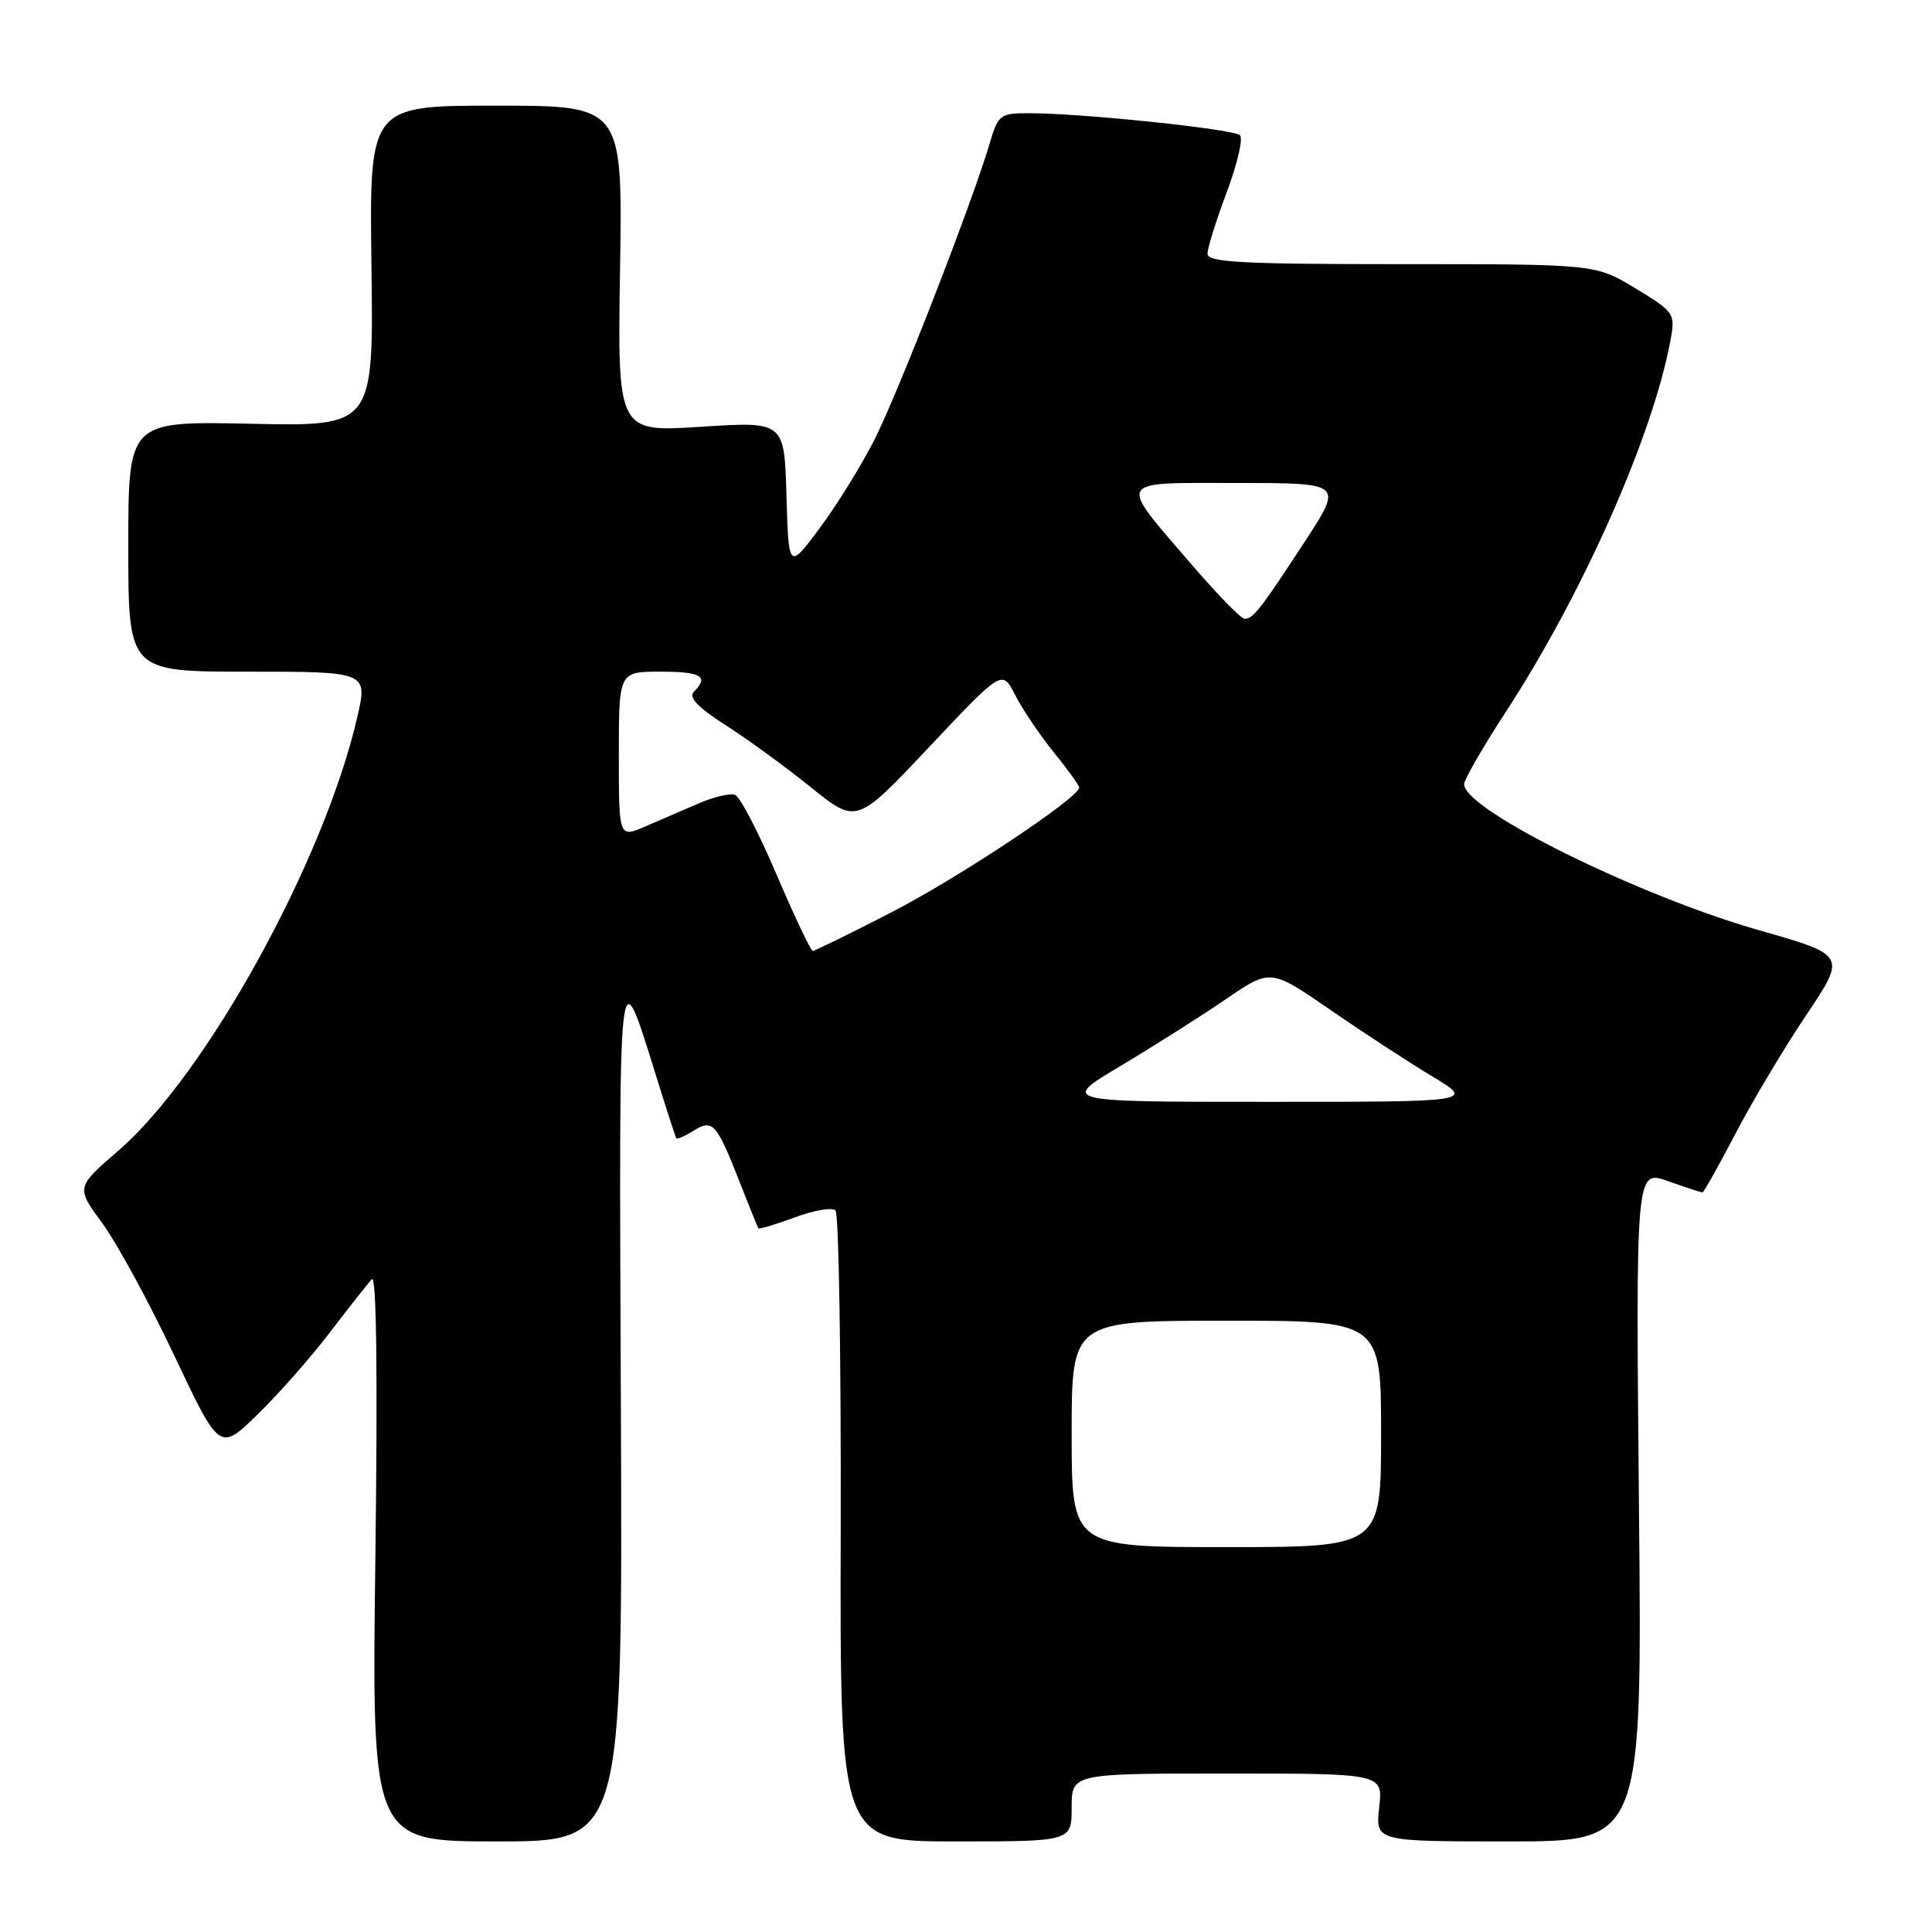 <?xml version="1.0" encoding="UTF-8" standalone="no"?>
<!DOCTYPE svg PUBLIC "-//W3C//DTD SVG 1.1//EN" "http://www.w3.org/Graphics/SVG/1.1/DTD/svg11.dtd" >
<svg xmlns="http://www.w3.org/2000/svg" xmlns:xlink="http://www.w3.org/1999/xlink" version="1.1" viewBox="0 0 256 256">
 <g >
 <path fill="currentColor"
d=" M 82.27 186.75 C 82.02 124.52 81.83 126.22 87.12 143.15 C 88.38 147.19 89.50 150.64 89.61 150.82 C 89.72 150.99 90.74 150.56 91.88 149.84 C 94.44 148.25 94.92 148.78 97.96 156.50 C 99.25 159.80 100.40 162.62 100.50 162.76 C 100.60 162.90 102.77 162.25 105.31 161.31 C 107.85 160.37 110.28 159.95 110.71 160.39 C 111.15 160.82 111.45 179.81 111.40 202.59 C 111.29 244.00 111.29 244.00 126.65 244.00 C 142.00 244.00 142.00 244.00 142.00 239.50 C 142.00 235.00 142.00 235.00 162.63 235.00 C 183.26 235.00 183.26 235.00 182.75 239.50 C 182.25 244.00 182.25 244.00 199.92 244.00 C 217.60 244.00 217.60 244.00 217.17 199.50 C 216.75 155.00 216.75 155.00 221.00 156.50 C 223.34 157.33 225.40 158.00 225.58 158.00 C 225.75 158.00 227.72 154.51 229.94 150.25 C 232.16 145.99 236.38 138.91 239.32 134.53 C 244.66 126.56 244.66 126.56 233.08 123.26 C 217.04 118.68 194.00 107.28 194.00 103.92 C 194.00 103.31 196.49 98.99 199.54 94.31 C 209.77 78.62 219.09 57.55 221.37 44.96 C 221.99 41.54 221.84 41.32 216.71 38.21 C 211.40 35.00 211.40 35.00 185.70 35.00 C 164.51 35.00 160.00 34.76 160.00 33.62 C 160.00 32.86 161.15 29.19 162.55 25.47 C 163.95 21.74 164.74 18.35 164.30 17.92 C 163.46 17.10 143.44 15.01 136.41 15.00 C 132.46 15.00 132.27 15.15 131.06 19.25 C 128.74 27.05 119.04 51.98 115.89 58.22 C 114.17 61.62 110.91 66.89 108.64 69.95 C 104.50 75.50 104.50 75.50 104.21 65.67 C 103.93 55.84 103.93 55.84 92.88 56.55 C 81.82 57.27 81.82 57.27 82.16 35.63 C 82.50 14.00 82.50 14.00 65.72 14.00 C 48.94 14.00 48.94 14.00 49.22 35.25 C 49.50 56.50 49.50 56.50 33.25 56.15 C 17.00 55.80 17.00 55.80 17.00 72.40 C 17.00 89.00 17.00 89.00 32.87 89.00 C 48.73 89.00 48.73 89.00 47.33 95.08 C 42.94 114.09 27.30 142.45 15.66 152.49 C 10.07 157.32 10.07 157.32 13.56 162.09 C 15.49 164.71 19.77 172.58 23.08 179.59 C 29.10 192.33 29.10 192.33 34.14 187.41 C 36.92 184.71 41.24 179.80 43.75 176.50 C 46.27 173.20 48.75 170.05 49.28 169.50 C 49.89 168.86 50.05 182.25 49.74 206.25 C 49.25 244.00 49.25 244.00 65.87 244.00 C 82.50 244.00 82.50 244.00 82.27 186.75 Z  M 142.00 190.00 C 142.00 175.00 142.00 175.00 162.50 175.00 C 183.00 175.00 183.00 175.00 183.00 190.00 C 183.00 205.00 183.00 205.00 162.50 205.00 C 142.00 205.00 142.00 205.00 142.00 190.00 Z  M 148.50 141.23 C 152.90 138.60 159.17 134.63 162.43 132.40 C 168.35 128.35 168.35 128.35 176.26 133.80 C 180.61 136.80 186.69 140.77 189.77 142.62 C 195.38 146.00 195.38 146.00 167.94 146.00 C 140.50 146.00 140.50 146.00 148.50 141.23 Z  M 102.90 115.89 C 100.53 110.33 98.06 105.58 97.41 105.33 C 96.76 105.08 94.61 105.58 92.62 106.44 C 90.63 107.30 87.42 108.68 85.50 109.51 C 82.00 111.03 82.00 111.03 82.00 100.01 C 82.00 89.00 82.00 89.00 87.50 89.00 C 92.95 89.00 93.98 89.62 91.94 91.66 C 91.20 92.40 92.45 93.72 96.18 96.11 C 99.09 97.97 104.18 101.68 107.49 104.35 C 113.50 109.20 113.50 109.20 123.15 98.95 C 132.80 88.71 132.80 88.71 134.52 92.10 C 135.47 93.97 137.77 97.38 139.62 99.67 C 141.48 101.96 143.00 104.07 143.00 104.35 C 143.00 105.69 126.94 116.36 118.09 120.90 C 112.64 123.71 107.96 126.00 107.70 126.00 C 107.43 126.00 105.28 121.45 102.90 115.89 Z  M 158.10 75.04 C 147.98 63.28 147.60 64.00 163.94 64.00 C 177.96 64.00 177.96 64.00 172.92 71.72 C 167.05 80.71 166.05 82.00 164.92 82.00 C 164.47 82.00 161.40 78.87 158.10 75.04 Z "/>
</g>
</svg>